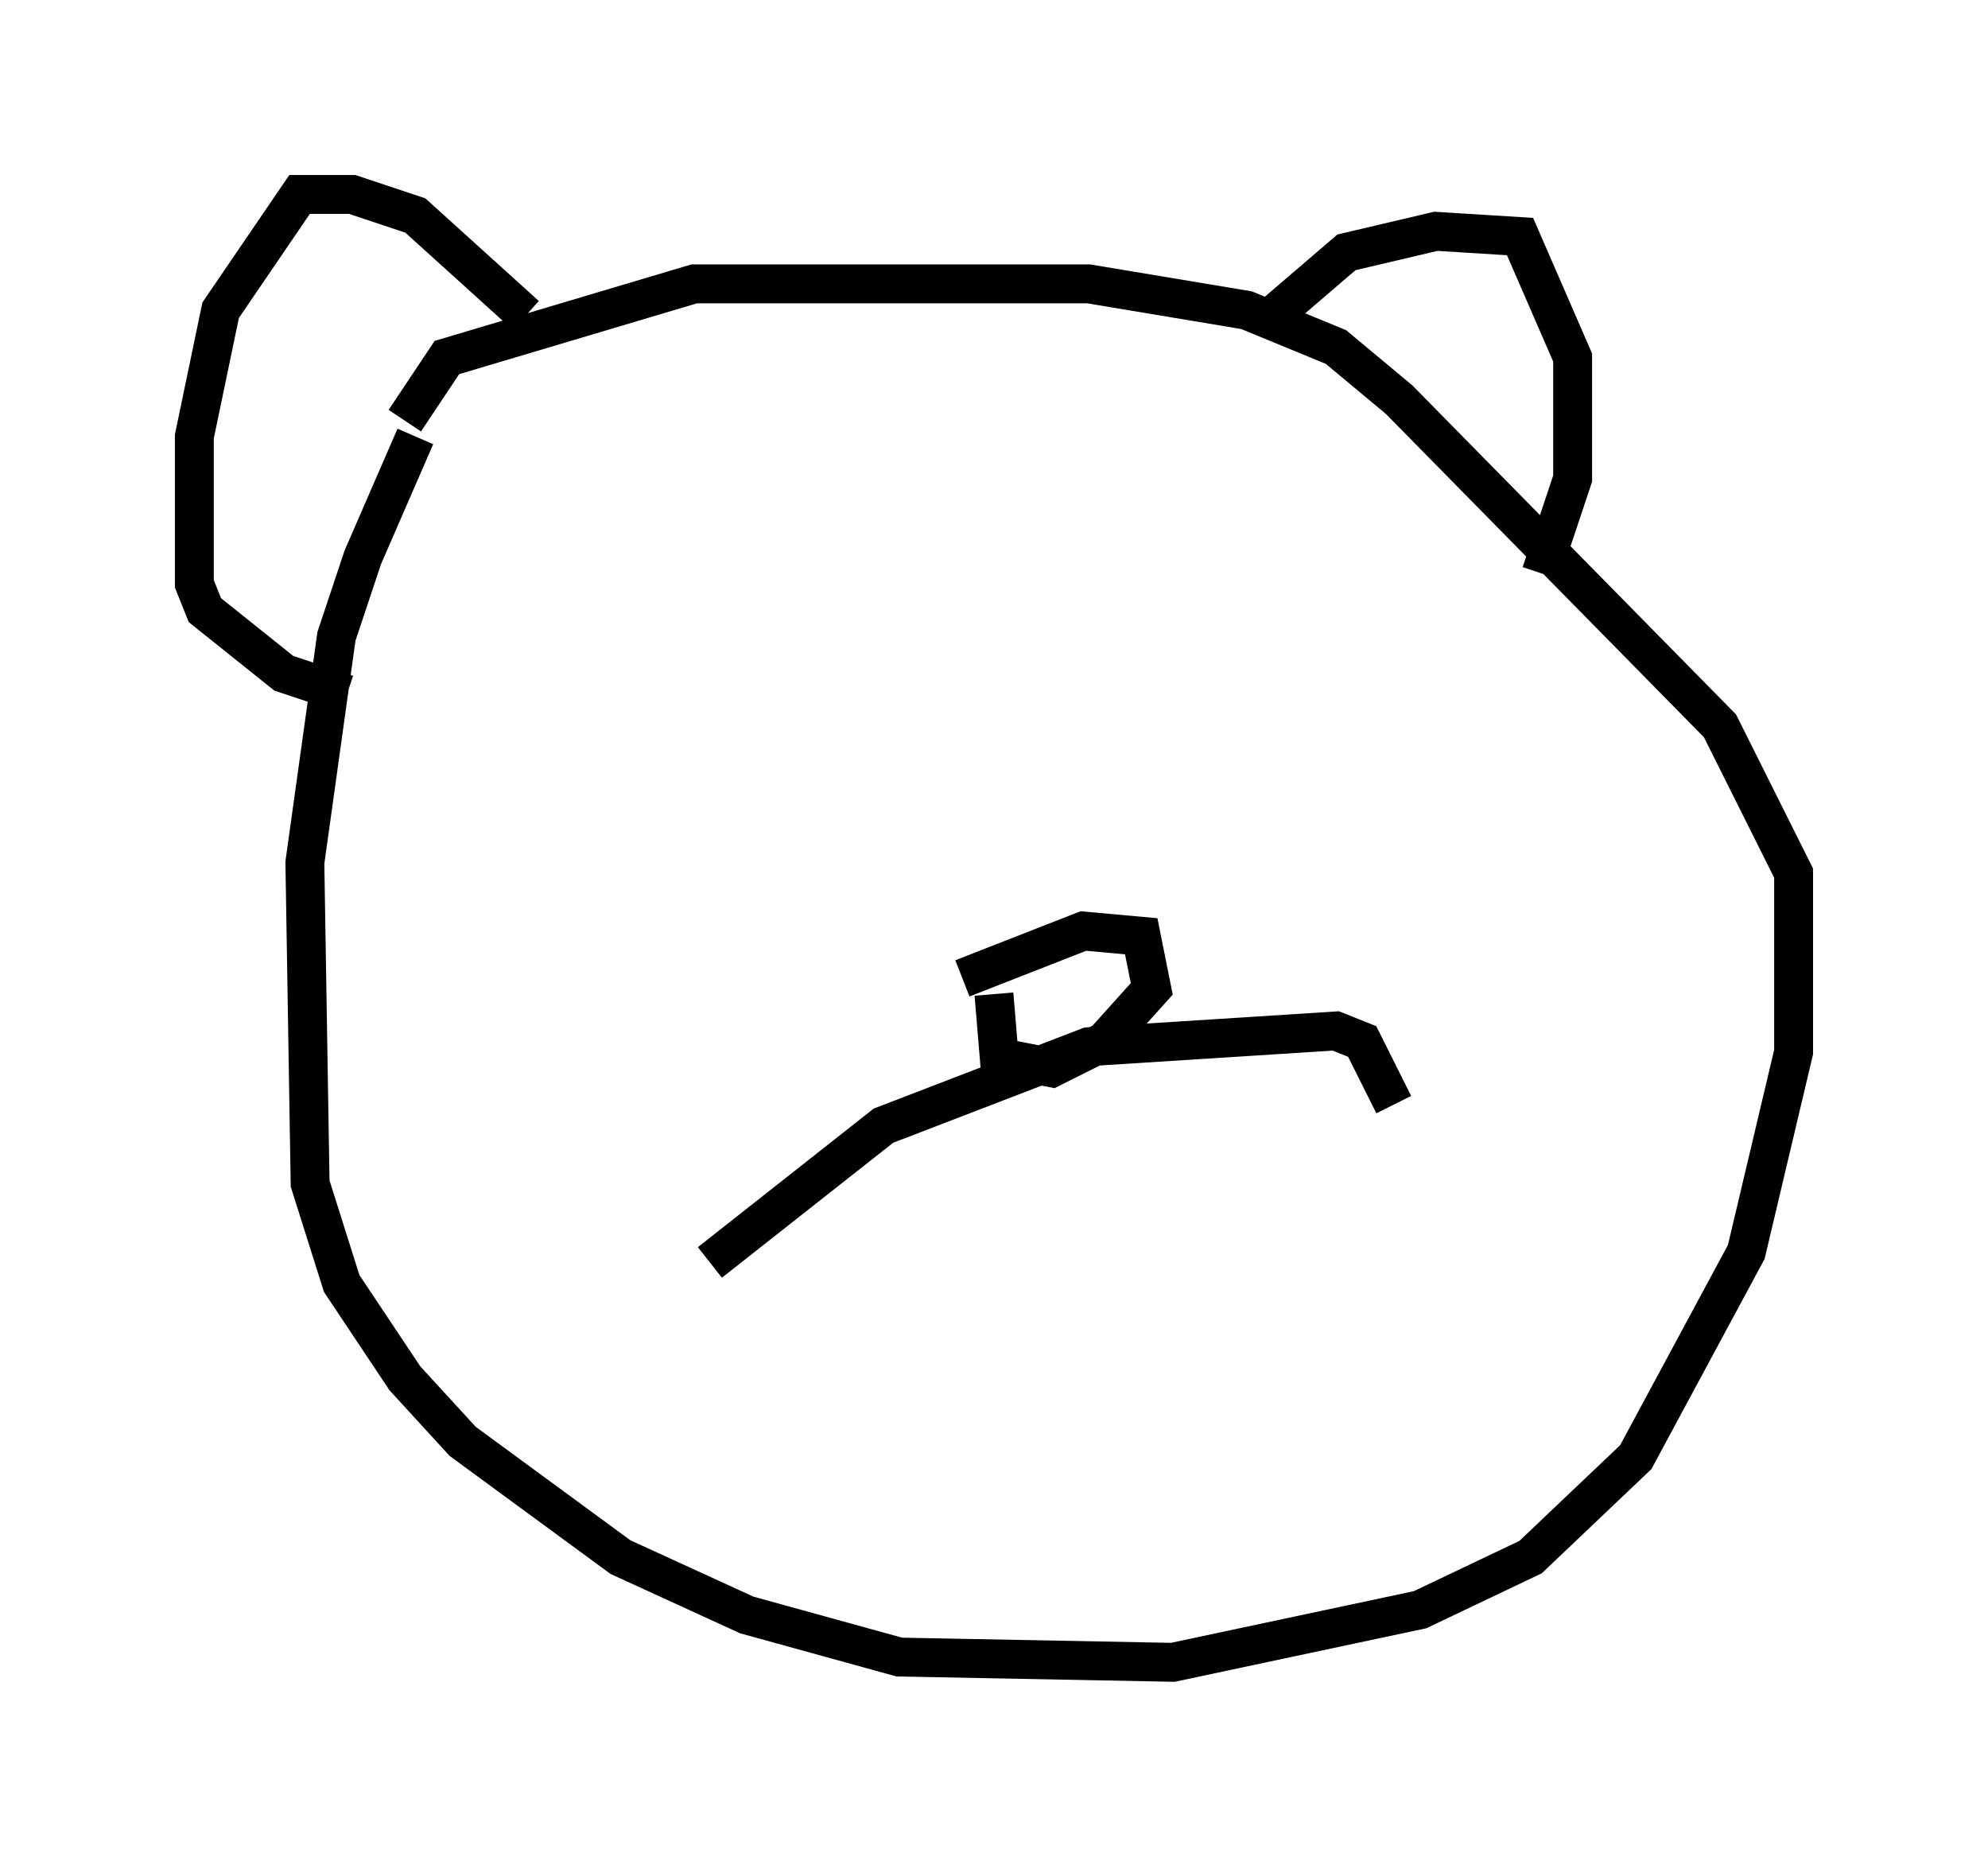 <?xml version="1.0" encoding="utf-8" ?>
<svg baseProfile="full" height="47.753" version="1.1" width="51.136" xmlns="http://www.w3.org/2000/svg" xmlns:ev="http://www.w3.org/2001/xml-events" xmlns:xlink="http://www.w3.org/1999/xlink"><defs /><rect fill="white" height="47.753" width="51.136" x="0" y="0" /><path d="M12.172, 10.142 m-1.488, 1.083 l-1.353, 3.112 -0.677, 2.03 l-0.812, 5.819 0.135, 8.254 l0.812, 2.571 1.624, 2.436 l1.488, 1.624 4.059, 2.977 l3.248, 1.488 3.924, 1.083 l7.036, 0.135 6.36, -1.353 l2.842, -1.353 2.706, -2.571 l2.842, -5.277 1.218, -5.142 l0.0, -4.601 -1.894, -3.789 l-8.254, -8.39 -1.624, -1.353 l-2.3, -0.947 -4.059, -0.677 l-10.149, 0.0 -6.36, 1.894 l-1.083, 1.624 m3.112, -2.706 l-2.842, -2.571 -1.624, -0.541 l-1.353, 0.0 -2.03, 2.977 l-0.677, 3.248 0.0, 3.789 l0.271, 0.677 2.03, 1.624 l1.624, 0.541 m23.816, -9.743 l1.894, -1.624 2.3, -0.541 l2.165, 0.135 1.353, 3.112 l0.0, 3.112 -0.812, 2.436 m-14.885, 10.419 l3.112, -1.218 1.488, 0.135 l0.271, 1.353 -1.218, 1.353 l-1.353, 0.677 -1.353, -0.271 l-0.135, -1.624 m-7.307, 6.901 l4.465, -3.518 5.277, -2.03 l6.36, -0.406 0.677, 0.271 l0.812, 1.624 " fill="none" stroke="black" stroke-width="1" /></svg>